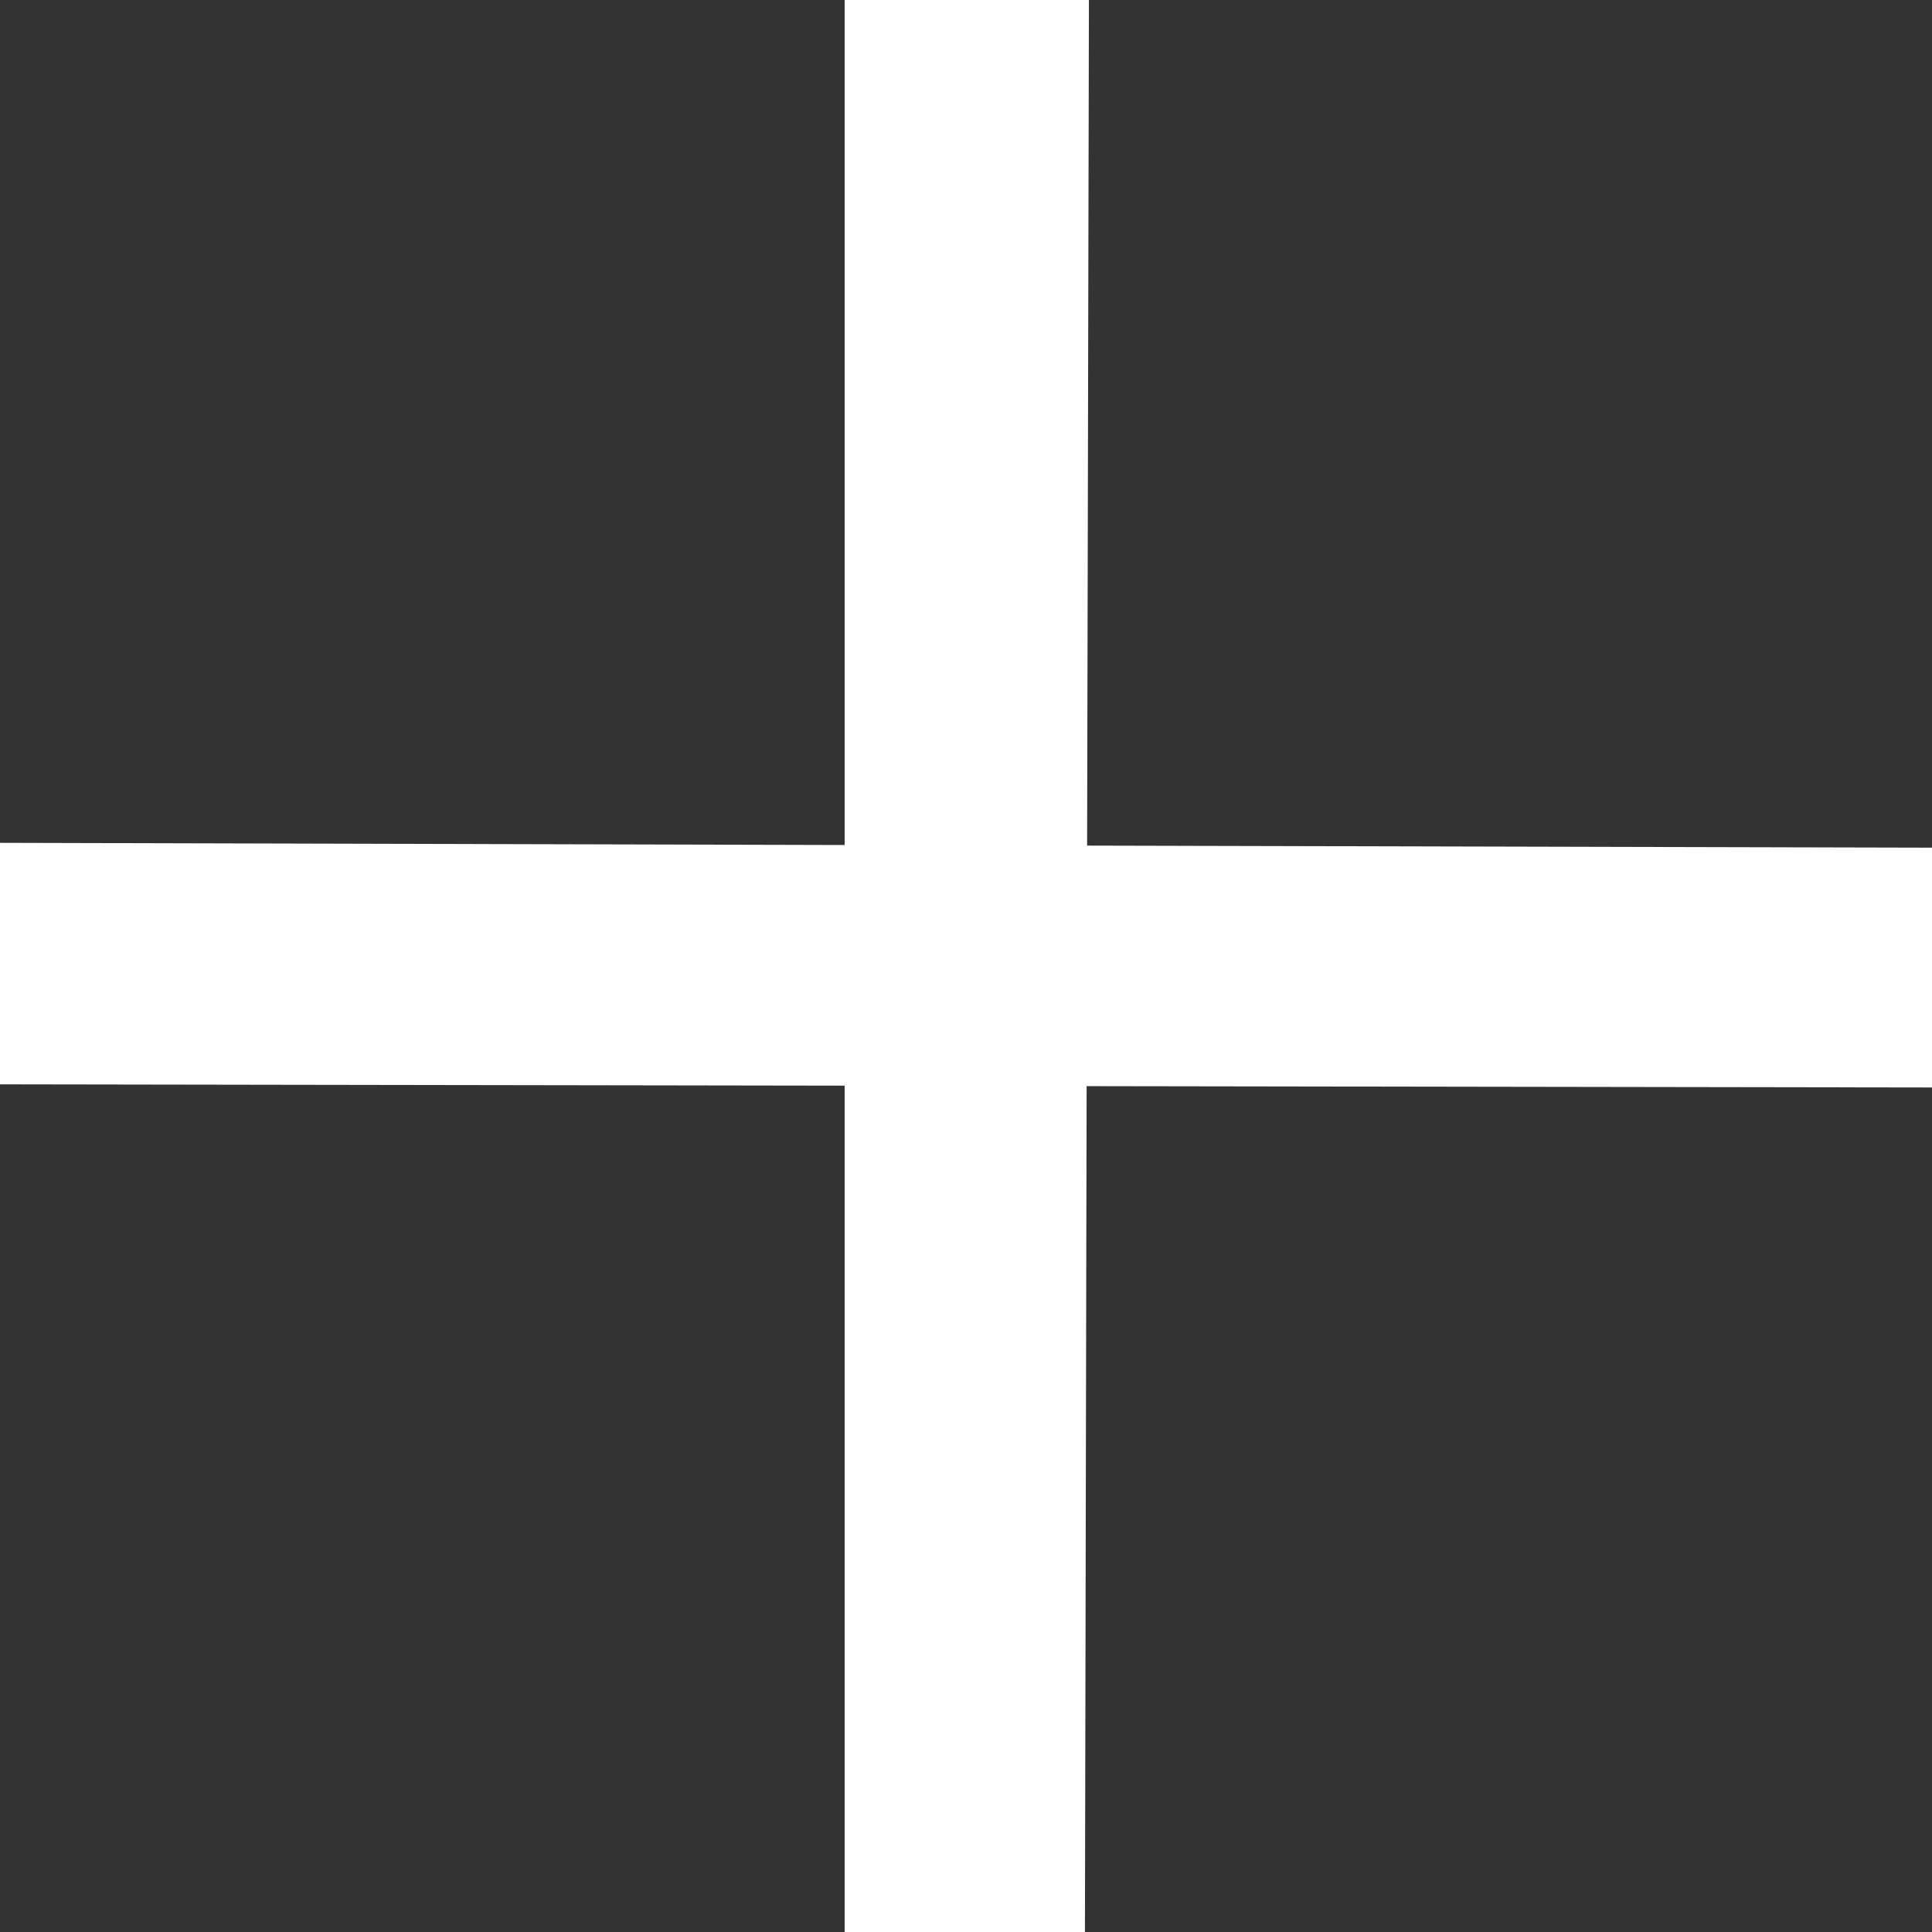 <?xml version="1.0" encoding="UTF-8"?>
<svg width="16px" height="16px" viewBox="0 0 16 16" version="1.1" xmlns="http://www.w3.org/2000/svg" xmlns:xlink="http://www.w3.org/1999/xlink">
    <rect x="0" y="0" width="16" height="16" fill="#333333" stroke="none"/>
    <!-- Generator: Sketch 51.1 (57501) - http://www.bohemiancoding.com/sketch -->
    <title>Combined Shape</title>
    <desc>Created with Sketch.</desc>
    <defs></defs>
    <g id="Symbols" stroke="none" stroke-width="1" fill="none" fill-rule="evenodd">
        <g id="icons/expand" transform="translate(-15, -15)" fill="#FFFFFF">
            <path d="M24.003,22.003 L31,22.02 L31,24.006 L23.999,23.995 L23.985,31 L21.995,31 L21.995,23.991 L15,23.98 L15,21.98 L21.995,21.998 L21.995,15 L24.018,15 L24.003,22.003 Z" id="Combined-Shape"></path>
        </g>
    </g>
</svg>